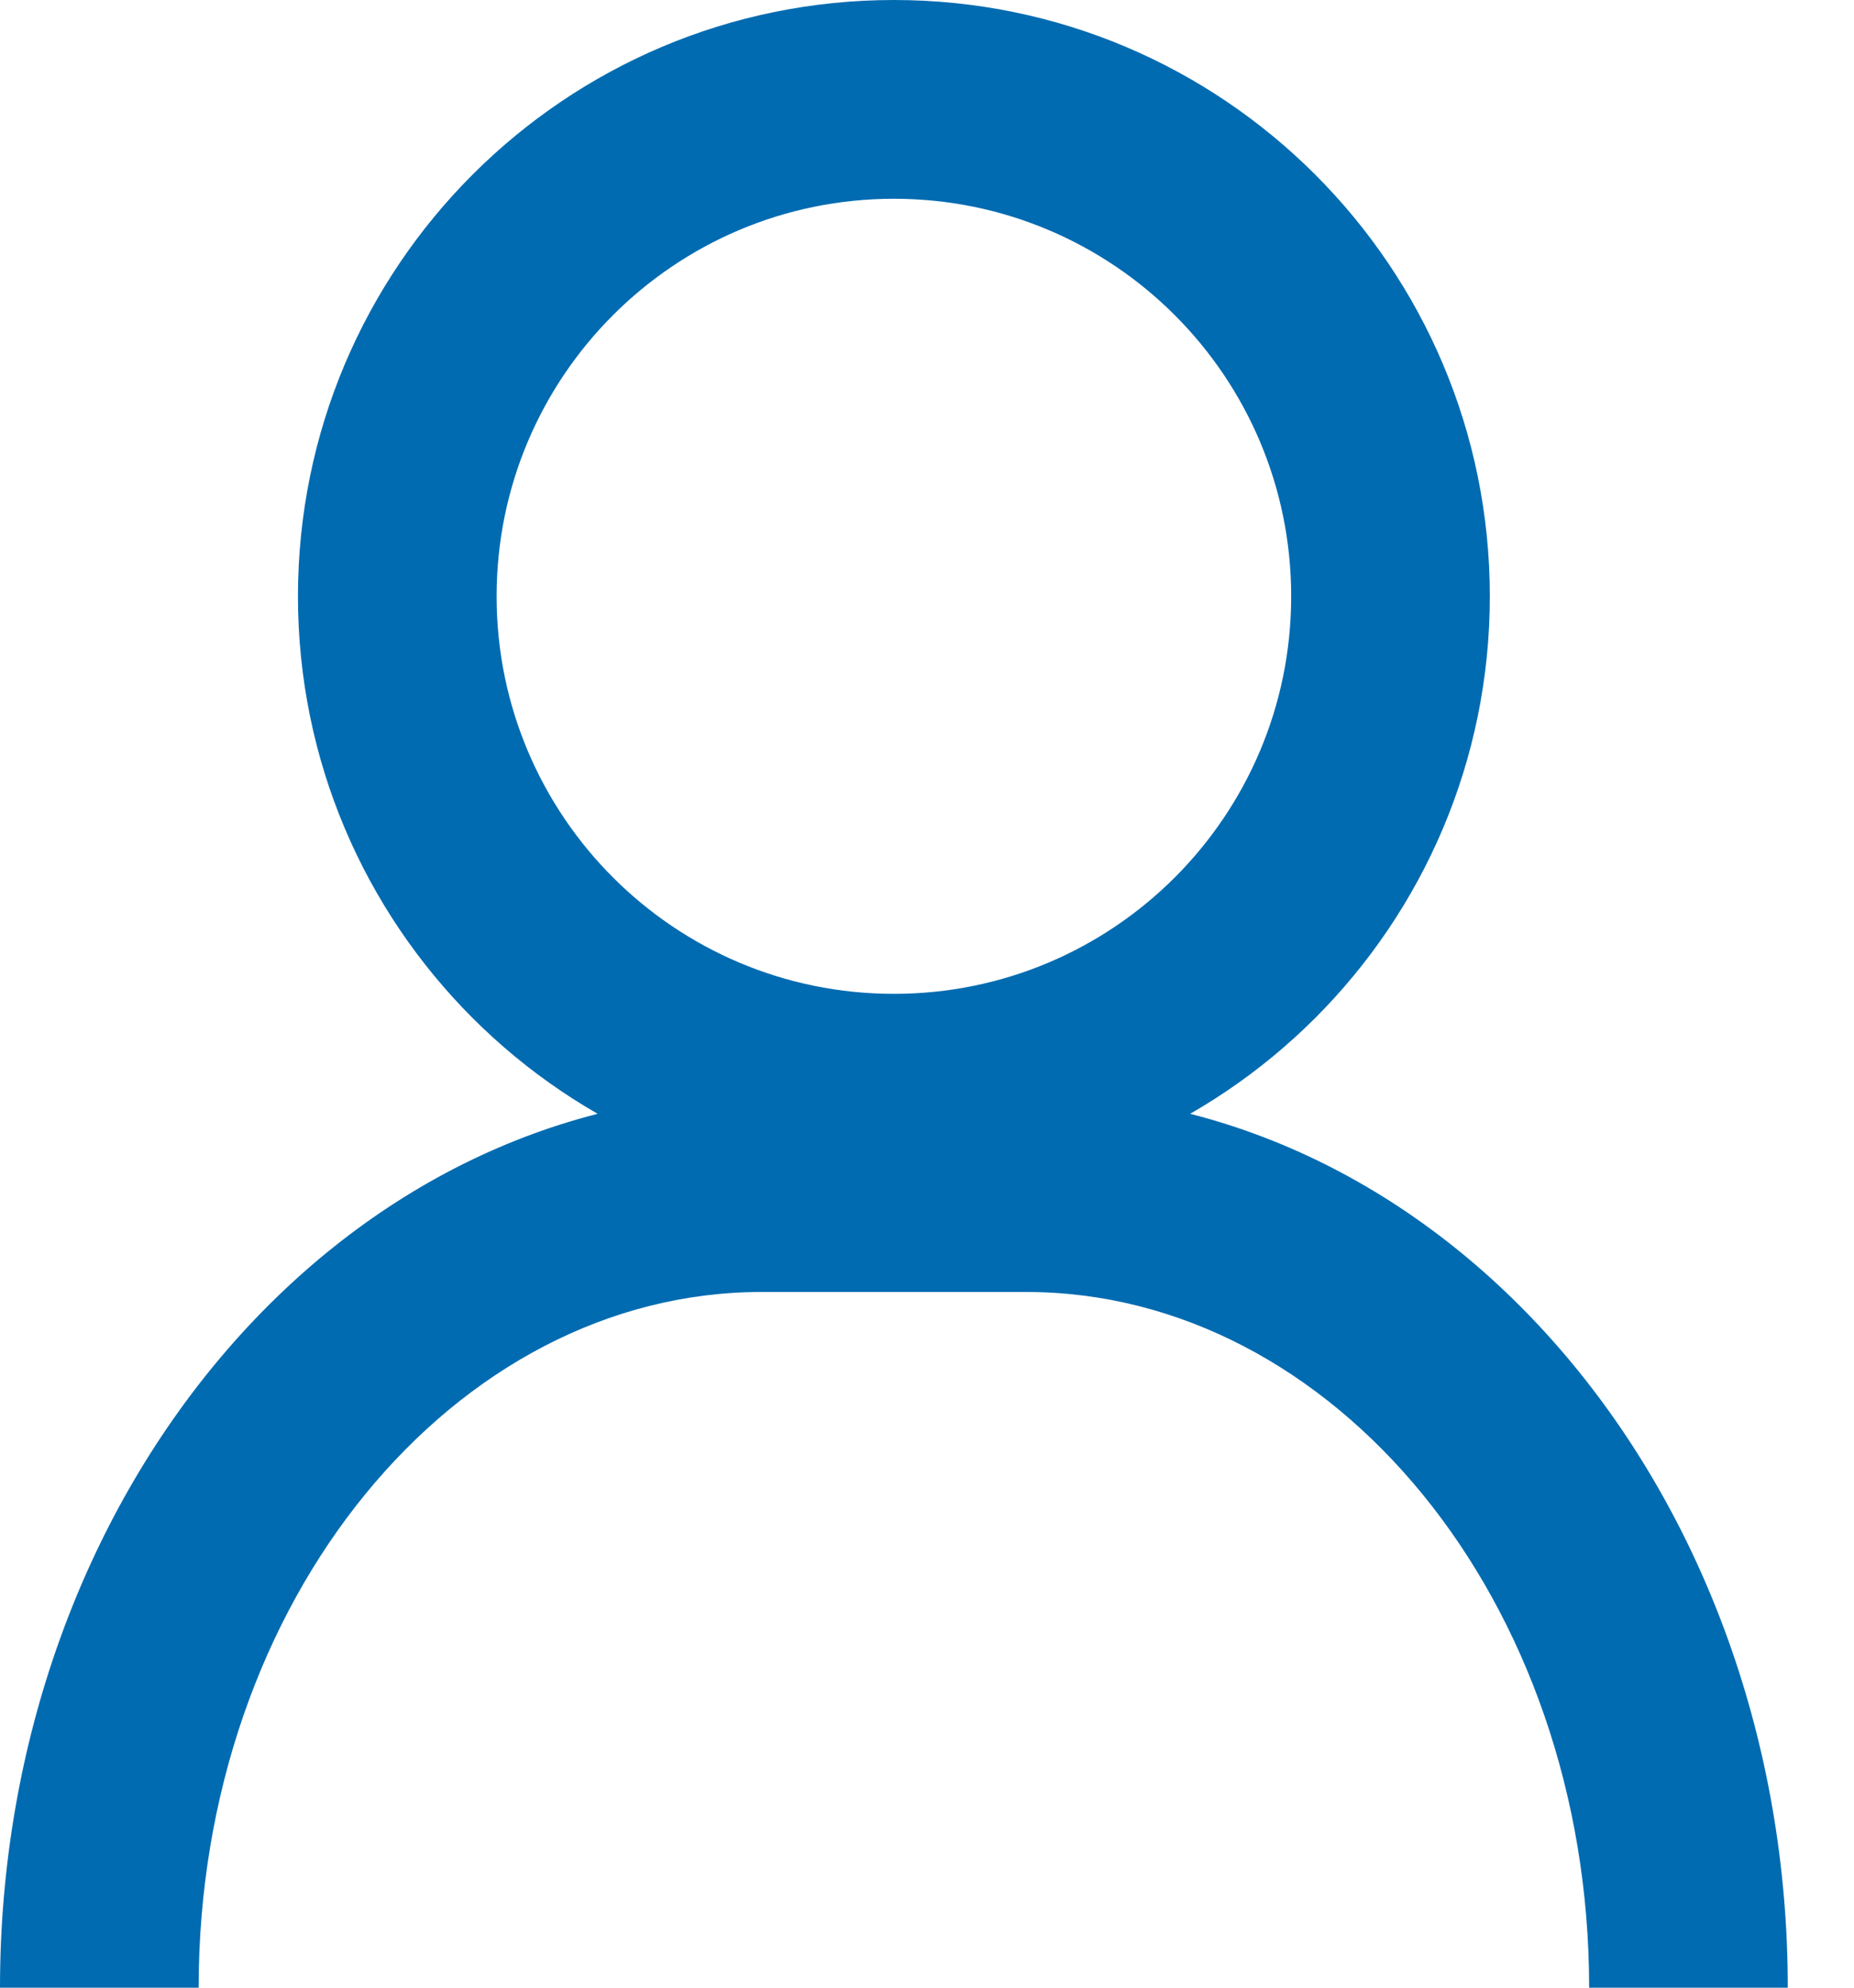 <?xml version="1.0" encoding="UTF-8"?>
<svg width="14px" height="15px" viewBox="0 0 14 15" version="1.1" xmlns="http://www.w3.org/2000/svg" xmlns:xlink="http://www.w3.org/1999/xlink">
    <!-- Generator: Sketch 58 (84663) - https://sketch.com -->
    <title>Group 7</title>
    <desc>Created with Sketch.</desc>
    <g id="Page-1" stroke="none" stroke-width="1" fill="none" fill-rule="evenodd">
        <g id="groups-app-copy-3" transform="translate(-708, -501)" fill="#006BB1" fill-rule="nonzero">
            <g id="Group-7" transform="translate(708, 501)">
                <path d="M6.75,7.5 C8.407,7.5 9.75,6.157 9.75,4.5 C9.75,2.843 8.407,1.5 6.75,1.5 C5.093,1.5 3.75,2.843 3.75,4.5 C3.75,6.157 5.093,7.5 6.75,7.5 Z M6.75,9 C4.265,9 2.25,6.985 2.25,4.5 C2.25,2.015 4.265,0 6.75,0 C9.235,0 11.25,2.015 11.25,4.5 C11.25,6.985 9.235,9 6.75,9 Z" id="Oval"></path>
                <path d="M1.5,15 L0,15 C0,11.299 2.541,8.25 5.75,8.25 L7.75,8.25 C10.959,8.25 13.5,11.299 13.5,15 L12,15 C12,12.073 10.064,9.75 7.75,9.75 L5.75,9.75 C3.436,9.75 1.5,12.073 1.5,15 Z" id="Path"></path>
            </g>
        </g>
    </g>
</svg>